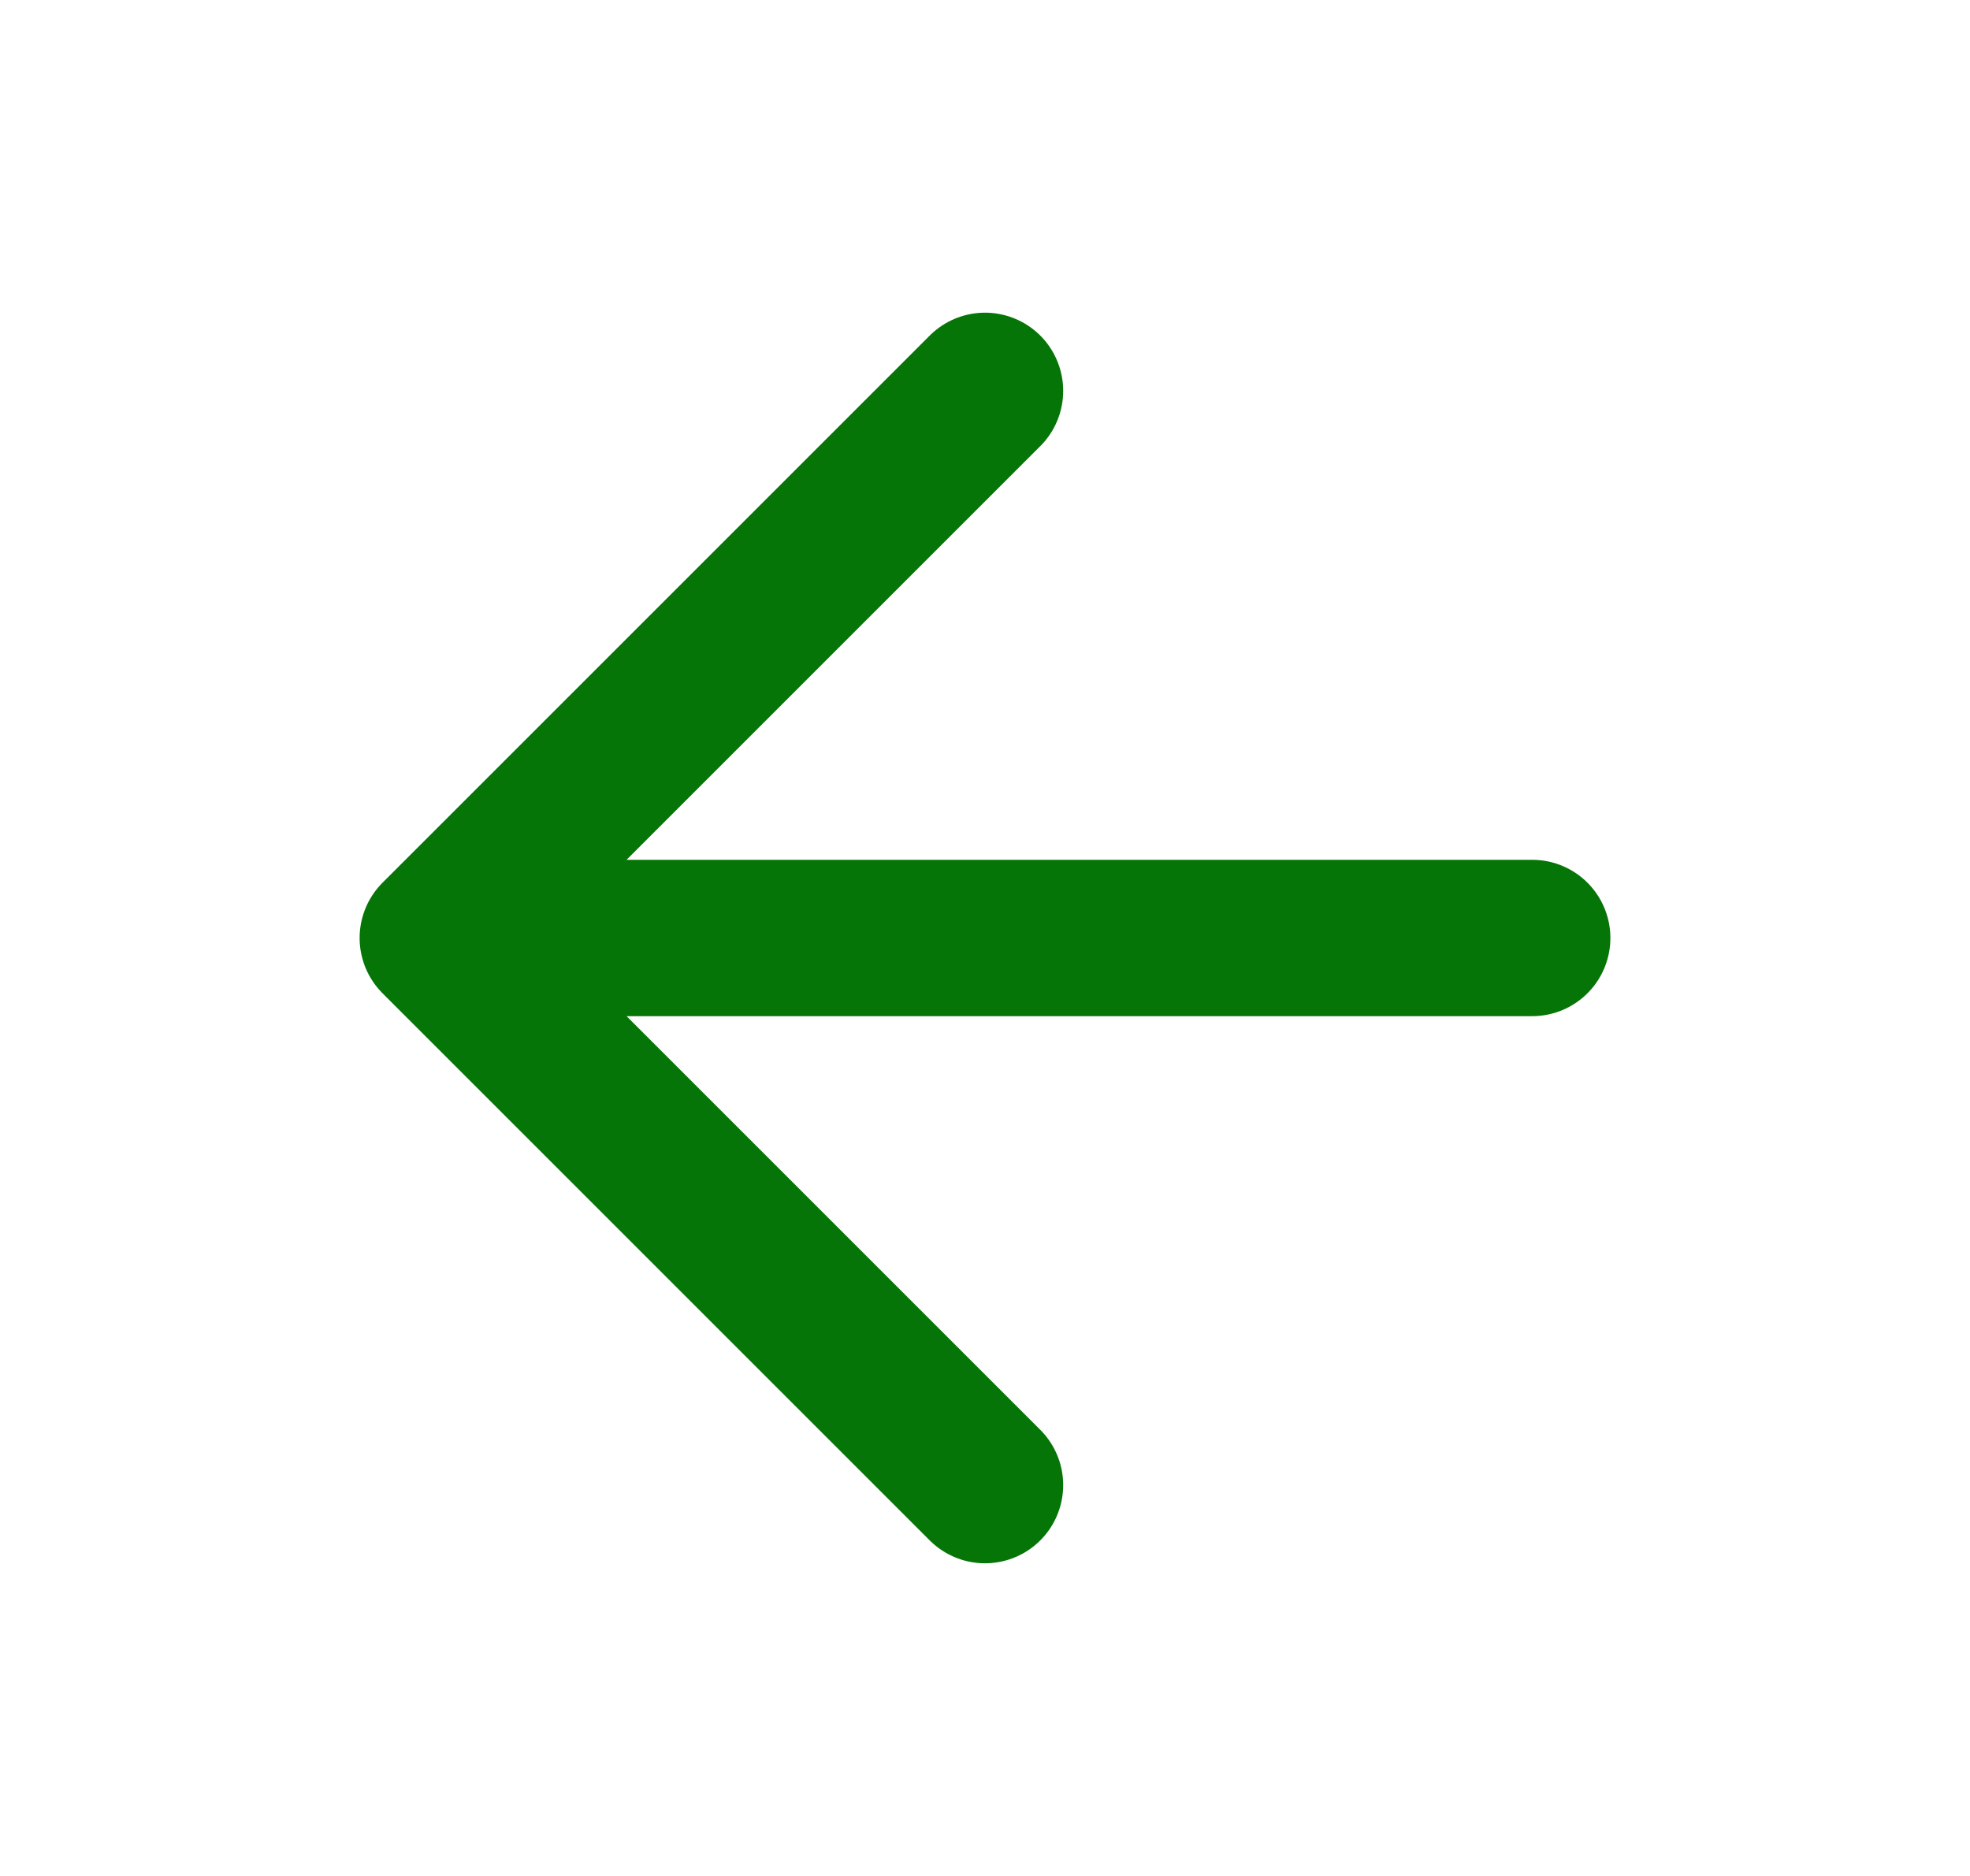 <svg width="21" height="20" viewBox="0 0 21 20" fill="none" xmlns="http://www.w3.org/2000/svg">
  <path d="M16.333 10H4.667M4.667 10L10.5 15.833M4.667 10L10.5 4.167"
    stroke="#067507" stroke-width="1.667" stroke-linecap="round" stroke-linejoin="round" />
</svg>
  